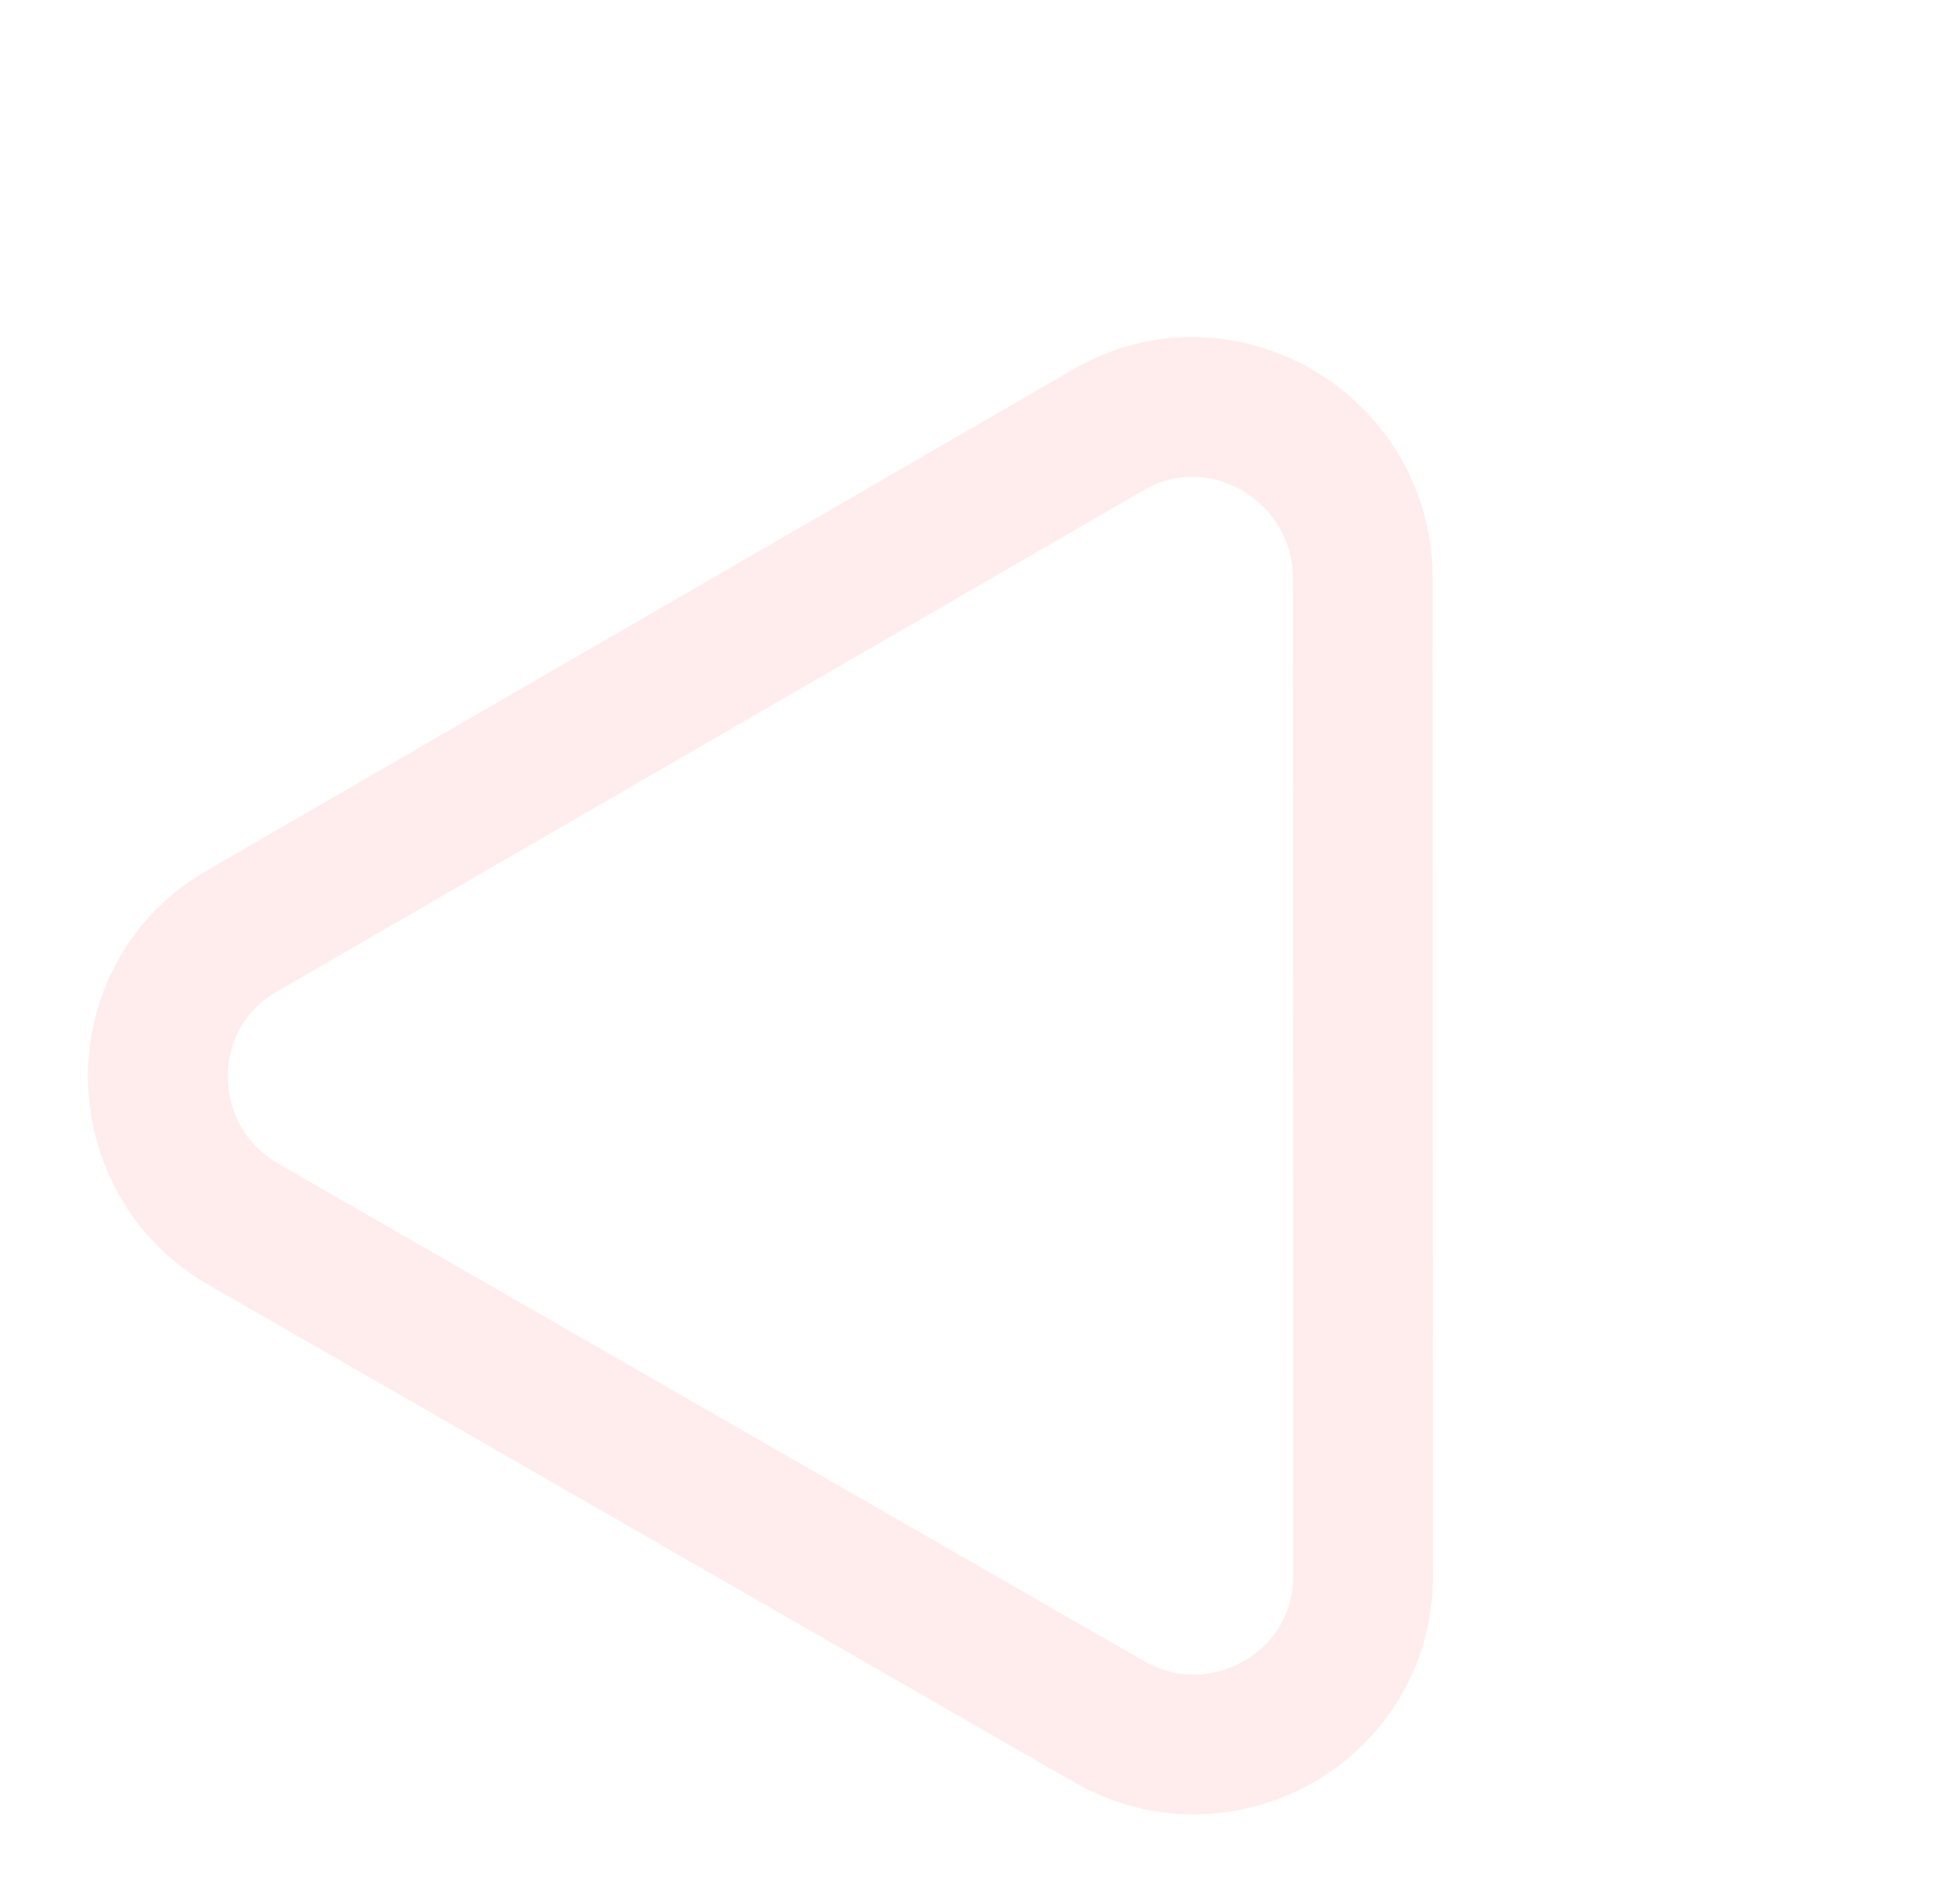 <svg xmlns="http://www.w3.org/2000/svg" width="1396.612" height="1361.422" viewBox="0 0 1396.612 1361.422"><defs><style>.a{fill:none;stroke:#ff4b4b;stroke-width:100px;opacity:0.1;}</style></defs><path class="a" d="M584.049,60.658,940.981,678.424c47.286,80.844-12.2,181.517-105.249,181.517l-713.863,1.525c-93.046,0-152.535-100.673-105.249-181.517L373.551,60.658C419.311-20.186,536.763-20.186,584.049,60.658Z" transform="translate(499.026 68.275) rotate(30)"/></svg>